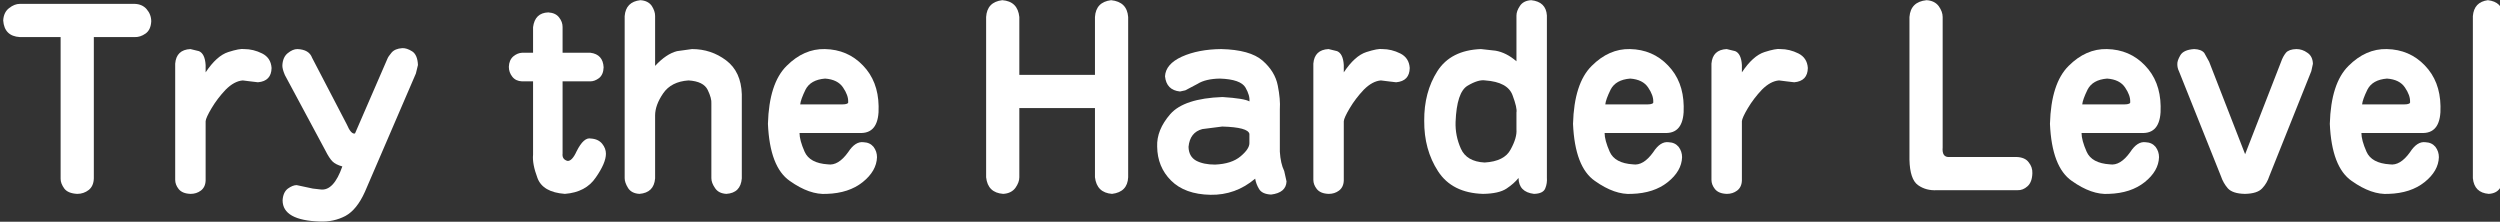 <?xml version="1.0" encoding="UTF-8" standalone="no"?>
<svg xmlns:xlink="http://www.w3.org/1999/xlink" height="11.25px" width="126.85px" xmlns="http://www.w3.org/2000/svg">
  <rect width="100%" height="100%" fill="#333333" stroke="none"/>
  <g transform="matrix(1.0, 0.0, 0.0, 1.0, -22.2, -1.35)">
    <g transform="matrix(1.0, 0.0, 0.0, 1.0, 0.0, 0.0)">
      <use fill="#ffffff" height="11.25" transform="matrix(0.234, 0.0, 0.0, 0.234, 22.0, 11.0)" width="126.85" xlink:href="#font_A-OTF_____Pro_501_T0"/>
      <use fill="#ffffff" height="11.25" transform="matrix(0.234, 0.0, 0.0, 0.234, 30.2, 11.0)" width="126.85" xlink:href="#font_A-OTF_____Pro_501_r0"/>
      <use fill="#ffffff" height="11.25" transform="matrix(0.234, 0.0, 0.0, 0.234, 36.2, 11.0)" width="126.85" xlink:href="#font_A-OTF_____Pro_501_y0"/>
      <use fill="#ffffff" height="11.25" transform="matrix(0.234, 0.0, 0.0, 0.234, 47.75, 11.0)" width="126.85" xlink:href="#font_A-OTF_____Pro_501_t0"/>
      <use fill="#ffffff" height="11.25" transform="matrix(0.234, 0.0, 0.0, 0.234, 53.1, 11.0)" width="126.85" xlink:href="#font_A-OTF_____Pro_501_h0"/>
      <use fill="#ffffff" height="11.25" transform="matrix(0.234, 0.0, 0.0, 0.234, 60.65, 11.0)" width="126.85" xlink:href="#font_A-OTF_____Pro_501_e0"/>
      <use fill="#ffffff" height="11.25" transform="matrix(0.234, 0.0, 0.0, 0.234, 71.3, 11.0)" width="126.85" xlink:href="#font_A-OTF_____Pro_501_H0"/>
      <use fill="#ffffff" height="11.25" transform="matrix(0.234, 0.0, 0.0, 0.234, 80.4, 11.0)" width="126.85" xlink:href="#font_A-OTF_____Pro_501_a0"/>
      <use fill="#ffffff" height="11.25" transform="matrix(0.234, 0.0, 0.0, 0.234, 87.95, 11.0)" width="126.85" xlink:href="#font_A-OTF_____Pro_501_r0"/>
      <use fill="#ffffff" height="11.25" transform="matrix(0.234, 0.0, 0.0, 0.234, 93.95, 11.0)" width="126.85" xlink:href="#font_A-OTF_____Pro_501_d0"/>
      <use fill="#ffffff" height="11.25" transform="matrix(0.234, 0.0, 0.0, 0.234, 101.5, 11.0)" width="126.85" xlink:href="#font_A-OTF_____Pro_501_e0"/>
      <use fill="#ffffff" height="11.25" transform="matrix(0.234, 0.0, 0.0, 0.234, 108.15, 11.0)" width="126.85" xlink:href="#font_A-OTF_____Pro_501_r0"/>
      <use fill="#ffffff" height="11.25" transform="matrix(0.234, 0.0, 0.0, 0.234, 118.15, 11.0)" width="126.85" xlink:href="#font_A-OTF_____Pro_501_L0"/>
      <use fill="#ffffff" height="11.25" transform="matrix(0.234, 0.0, 0.0, 0.234, 125.7, 11.0)" width="126.85" xlink:href="#font_A-OTF_____Pro_501_e0"/>
      <use fill="#ffffff" height="11.25" transform="matrix(0.234, 0.0, 0.0, 0.234, 132.35, 11.0)" width="126.85" xlink:href="#font_A-OTF_____Pro_501_v0"/>
      <use fill="#ffffff" height="11.25" transform="matrix(0.234, 0.0, 0.0, 0.234, 139.9, 11.0)" width="126.85" xlink:href="#font_A-OTF_____Pro_501_e0"/>
      <use fill="#ffffff" height="11.25" transform="matrix(0.234, 0.0, 0.0, 0.234, 146.55, 11.0)" width="126.85" xlink:href="#font_A-OTF_____Pro_501_l0"/>
    </g>
  </g>
  <defs>
    <g id="font_A-OTF_____Pro_501_T0">
      <path d="M21.2 -33.2 L21.2 -33.2 30.05 -33.2 Q31.25 -33.15 32.4 -33.95 33.55 -34.75 33.65 -36.6 33.65 -38.1 32.65 -39.25 31.7 -40.35 30.05 -40.4 L5.15 -40.4 Q4.0 -40.4 2.85 -39.5 1.65 -38.6 1.55 -36.8 1.8 -33.4 5.15 -33.2 L14.0 -33.2 14.0 -2.45 Q14.0 -1.45 14.8 -0.35 15.6 0.7 17.6 0.8 19.0 0.8 20.1 -0.05 21.15 -0.9 21.2 -2.55 L21.2 -33.2 21.2 -33.2" fill-rule="evenodd" stroke="none"/>
    </g>
    <g id="font_A-OTF_____Pro_501_r0">
      <path d="M10.4 -14.95 L10.4 -14.95 Q10.45 -15.7 11.7 -17.8 12.95 -19.9 14.75 -21.8 16.6 -23.65 18.45 -23.8 L20.05 -23.6 21.75 -23.4 Q24.65 -23.65 24.7 -26.5 24.55 -28.7 22.65 -29.65 20.75 -30.6 18.75 -30.6 17.8 -30.75 15.3 -29.95 12.8 -29.15 10.4 -25.55 L10.4 -27.15 Q10.25 -29.6 8.95 -30.15 L7.1 -30.6 Q4.05 -30.45 3.8 -27.45 L3.8 -2.25 Q3.8 -1.2 4.55 -0.25 5.35 0.75 7.15 0.8 8.4 0.8 9.35 0.1 10.35 -0.65 10.4 -2.1 L10.4 -14.95 10.4 -14.95" fill-rule="evenodd" stroke="none"/>
    </g>
    <g id="font_A-OTF_____Pro_501_y0">
      <path d="M10.7 -8.65 L10.7 -8.65 Q11.55 -6.95 12.25 -6.25 12.95 -5.55 14.4 -5.15 12.55 0.15 9.75 -0.15 L8.0 -0.35 4.5 -1.1 Q3.65 -1.1 2.6 -0.35 1.55 0.45 1.45 2.2 1.45 6.55 9.6 6.8 12.55 6.9 15.05 5.6 17.55 4.25 19.3 0.35 L30.35 -25.3 30.8 -27.15 Q30.7 -29.35 29.55 -30.1 28.35 -30.85 27.4 -30.8 25.8 -30.7 25.05 -29.8 24.35 -28.95 24.2 -28.55 L17.15 -12.3 Q16.3 -12.05 15.35 -14.3 L7.85 -28.7 Q7.2 -30.5 4.65 -30.6 3.65 -30.6 2.55 -29.7 1.5 -28.85 1.4 -27.1 1.35 -26.35 1.95 -24.95 L10.7 -8.65 10.7 -8.65" fill-rule="evenodd" stroke="none"/>
    </g>
    <g id="font_A-OTF_____Pro_501_t0">
      <path d="M6.4 -23.6 L6.4 -23.6 6.4 -7.7 Q6.2 -5.7 7.35 -2.65 8.5 0.45 13.3 0.8 17.85 0.45 20.0 -2.75 22.2 -5.9 22.2 -7.9 22.2 -9.05 21.4 -10.05 20.55 -11.1 18.95 -11.2 17.4 -11.55 15.85 -8.45 14.85 -6.25 13.85 -6.35 12.65 -6.7 12.8 -7.95 L12.8 -23.6 18.85 -23.6 Q19.75 -23.6 20.7 -24.3 21.65 -25.05 21.7 -26.65 21.55 -29.45 18.85 -29.8 L12.8 -29.8 12.8 -35.4 Q12.8 -36.5 12.05 -37.45 11.3 -38.45 9.7 -38.55 6.8 -38.45 6.4 -35.35 L6.4 -29.8 4.0 -29.8 Q3.0 -29.75 2.1 -29.0 1.2 -28.2 1.15 -26.75 1.15 -25.55 1.9 -24.6 2.65 -23.65 4.0 -23.6 L6.4 -23.6 6.4 -23.6" fill-rule="evenodd" stroke="none"/>
    </g>
    <g id="font_A-OTF_____Pro_501_h0">
      <path d="M28.8 -20.8 L28.8 -20.8 Q28.65 -25.7 25.4 -28.15 22.15 -30.6 18.0 -30.6 L14.75 -30.15 Q12.4 -29.55 10.0 -26.95 L10.0 -37.8 Q10.0 -38.85 9.25 -40.0 8.45 -41.1 6.8 -41.2 3.65 -40.85 3.4 -37.75 L3.4 -2.6 Q3.4 -1.65 4.15 -0.45 4.9 0.7 6.6 0.8 9.75 0.55 10.0 -2.55 L10.0 -16.2 Q10.0 -18.45 11.75 -21.0 13.5 -23.55 17.25 -23.8 20.5 -23.6 21.4 -21.75 22.3 -19.9 22.2 -18.75 L22.2 -2.6 Q22.2 -1.6 23.0 -0.45 23.75 0.7 25.45 0.8 28.55 0.6 28.8 -2.55 L28.8 -20.8 28.8 -20.8" fill-rule="evenodd" stroke="none"/>
    </g>
    <g id="font_A-OTF_____Pro_501_e0">
      <path d="M9.2 -18.6 L9.2 -18.6 Q9.3 -19.65 10.35 -21.8 11.45 -23.95 14.6 -24.2 17.35 -24.0 18.5 -22.25 19.65 -20.55 19.6 -19.2 19.75 -18.6 18.3 -18.6 L9.2 -18.6 9.2 -18.6 M22.5 -12.4 L22.5 -12.4 Q26.4 -12.5 26.2 -18.25 26.1 -23.65 22.8 -27.05 19.5 -30.5 14.55 -30.6 10.0 -30.7 6.25 -26.95 2.45 -23.2 2.2 -14.4 2.6 -5.0 6.95 -2.0 11.25 1.05 14.95 0.8 19.75 0.65 22.75 -1.75 25.75 -4.15 25.85 -7.15 25.85 -8.4 25.1 -9.4 24.3 -10.35 22.95 -10.4 21.15 -10.65 19.6 -8.25 17.45 -5.25 15.2 -5.6 11.25 -5.85 10.15 -8.35 9.05 -10.85 9.05 -12.4 L22.5 -12.4 22.5 -12.4" fill-rule="evenodd" stroke="none"/>
    </g>
    <g id="font_A-OTF_____Pro_501_H0">
      <path d="M27.6 -17.8 L27.6 -17.8 27.6 -2.8 Q28.0 0.55 31.3 0.8 34.65 0.4 34.8 -2.8 L34.8 -37.55 Q34.55 -40.85 31.1 -41.2 27.8 -40.8 27.6 -37.55 L27.6 -25.0 11.2 -25.0 11.2 -37.55 Q10.85 -40.95 7.5 -41.2 4.2 -40.8 4.0 -37.55 L4.0 -2.8 Q4.35 0.55 7.7 0.8 9.45 0.7 10.35 -0.5 11.2 -1.7 11.2 -2.8 L11.2 -17.8 27.6 -17.8 27.6 -17.8" fill-rule="evenodd" stroke="none"/>
    </g>
    <g id="font_A-OTF_____Pro_501_a0">
      <path d="M22.2 -10.2 L22.2 -10.2 Q22.2 -8.95 20.3 -7.35 18.35 -5.7 14.75 -5.55 12.25 -5.55 10.65 -6.4 9.05 -7.3 9.0 -9.4 9.3 -12.55 12.0 -13.25 L16.3 -13.8 Q21.9 -13.65 22.2 -12.2 L22.2 -10.2 22.2 -10.2 M28.8 -17.55 L28.8 -17.55 Q28.95 -19.7 28.35 -22.7 27.75 -25.75 25.05 -28.1 22.35 -30.45 16.1 -30.6 11.1 -30.55 7.55 -28.95 4.05 -27.35 3.9 -24.7 4.2 -21.7 7.15 -21.4 L8.3 -21.65 10.95 -23.05 Q12.7 -24.15 15.8 -24.2 20.3 -24.05 21.35 -22.25 22.35 -20.5 22.2 -19.25 21.1 -19.9 16.35 -20.2 8.05 -19.9 5.05 -16.5 2.05 -13.05 2.2 -9.45 2.25 -5.05 5.2 -2.1 8.2 0.9 13.75 1.0 19.2 1.1 23.45 -2.5 23.65 -1.3 24.3 -0.25 24.95 0.85 26.9 0.95 30.15 0.55 30.25 -1.9 L29.75 -4.15 Q28.95 -5.8 28.8 -8.35 L28.8 -17.55 28.8 -17.55" fill-rule="evenodd" stroke="none"/>
    </g>
    <g id="font_A-OTF_____Pro_501_d0">
      <path d="M22.2 -13.2 L22.2 -13.2 Q22.35 -11.4 20.95 -8.85 19.6 -6.25 15.3 -6.0 11.4 -6.2 10.15 -9.0 8.9 -11.8 9.0 -14.8 9.25 -21.25 11.6 -22.65 13.95 -24.05 15.45 -23.8 20.3 -23.45 21.35 -20.6 22.4 -17.8 22.2 -16.85 L22.2 -13.2 22.2 -13.2 M28.8 -37.9 L28.8 -37.9 Q28.6 -40.85 25.4 -41.2 23.7 -41.1 22.95 -39.95 22.2 -38.85 22.2 -37.85 L22.2 -27.95 Q20.0 -29.85 17.65 -30.25 L14.5 -30.6 Q7.95 -30.35 5.05 -25.8 2.15 -21.25 2.2 -15.05 2.15 -8.8 5.2 -4.1 8.25 0.6 14.95 0.8 18.4 0.75 20.05 -0.35 21.7 -1.45 22.65 -2.65 22.7 0.4 26.0 0.8 28.0 0.75 28.45 -0.4 28.9 -1.5 28.8 -2.75 L28.8 -37.9 28.8 -37.9" fill-rule="evenodd" stroke="none"/>
    </g>
    <g id="font_A-OTF_____Pro_501_L0">
      <path d="M4.0 -6.6 L4.0 -6.6 Q4.1 -2.35 5.85 -1.1 7.6 0.15 10.0 0.0 L27.45 0.0 Q28.6 0.05 29.6 -0.85 30.6 -1.75 30.65 -3.7 30.7 -5.0 29.85 -6.05 29.05 -7.15 27.15 -7.2 L12.7 -7.2 Q11.0 -7.05 11.2 -9.3 L11.2 -37.55 Q11.2 -38.7 10.35 -39.9 9.45 -41.1 7.7 -41.2 4.25 -40.85 4.0 -37.55 L4.0 -6.6 4.0 -6.6" fill-rule="evenodd" stroke="none"/>
    </g>
    <g id="font_A-OTF_____Pro_501_v0">
      <path d="M8.3 -27.85 L8.3 -27.85 7.25 -29.75 Q6.6 -30.55 5.05 -30.6 2.75 -30.45 2.05 -29.25 1.35 -28.05 1.4 -27.3 1.4 -26.5 1.75 -25.8 L10.85 -3.05 Q11.35 -1.55 12.35 -0.4 13.4 0.75 16.05 0.8 18.75 0.75 19.8 -0.4 20.85 -1.5 21.35 -3.05 L30.45 -25.8 30.8 -27.4 Q30.75 -29.05 29.6 -29.8 28.5 -30.6 27.2 -30.6 25.6 -30.55 24.95 -29.8 24.3 -29.0 23.9 -27.85 L16.1 -7.8 8.3 -27.85 8.3 -27.85" fill-rule="evenodd" stroke="none"/>
    </g>
    <g id="font_A-OTF_____Pro_501_l0">
      <path d="M4.8 -2.6 L4.8 -2.6 Q5.1 0.55 8.25 0.8 9.9 0.7 10.65 -0.4 11.4 -1.5 11.4 -2.5 L11.4 -37.85 Q11.2 -40.85 8.05 -41.2 5.05 -40.8 4.8 -37.75 L4.8 -2.6 4.8 -2.6" fill-rule="evenodd" stroke="none"/>
    </g>
  </defs>
</svg>
